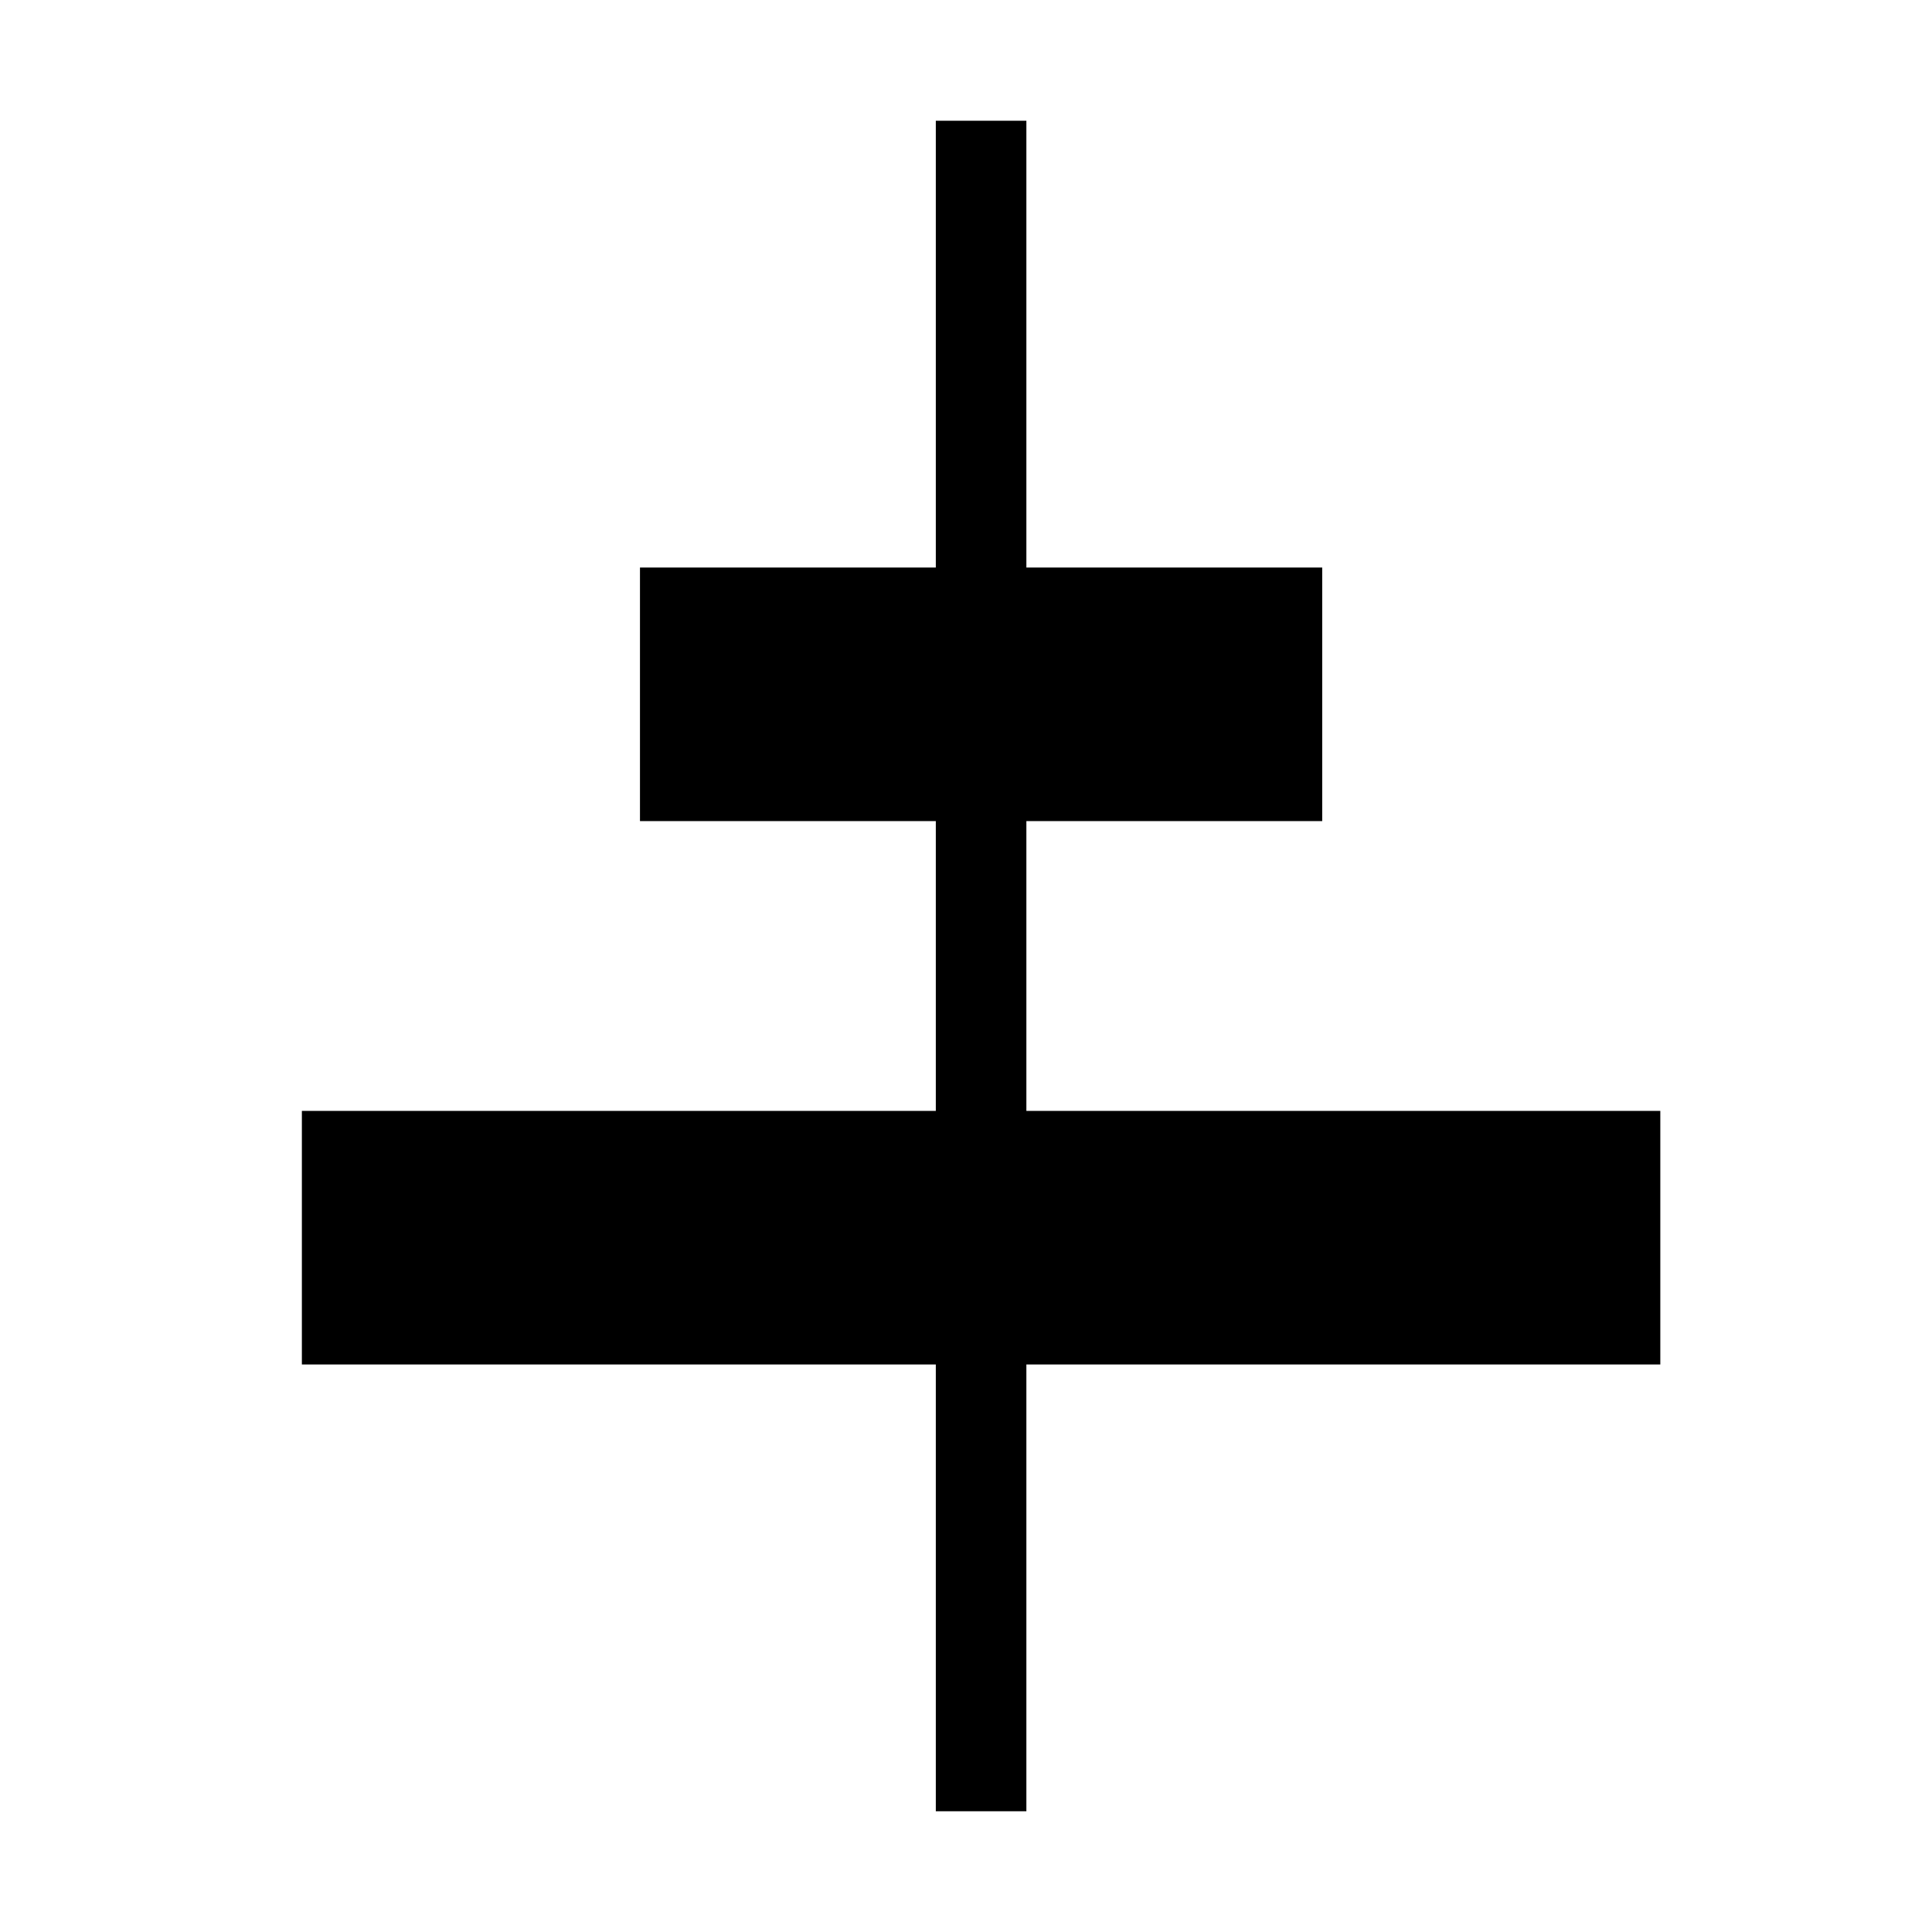 <svg width="32" height="32" viewBox="0 0 32 32" fill="none" xmlns="http://www.w3.org/2000/svg">
<path d="M15.5 2L15.5 9.4L10.6 9.4L10.6 13.6L15.5 13.6L15.5 18.4L5 18.4L5 22.6L15.5 22.6L15.5 30L17 30L17 22.6L27.5 22.6L27.5 18.4L17 18.4L17 13.6L21.9 13.6L21.9 9.4L17 9.4L17 2L15.5 2Z" fill="black"/>
</svg>
